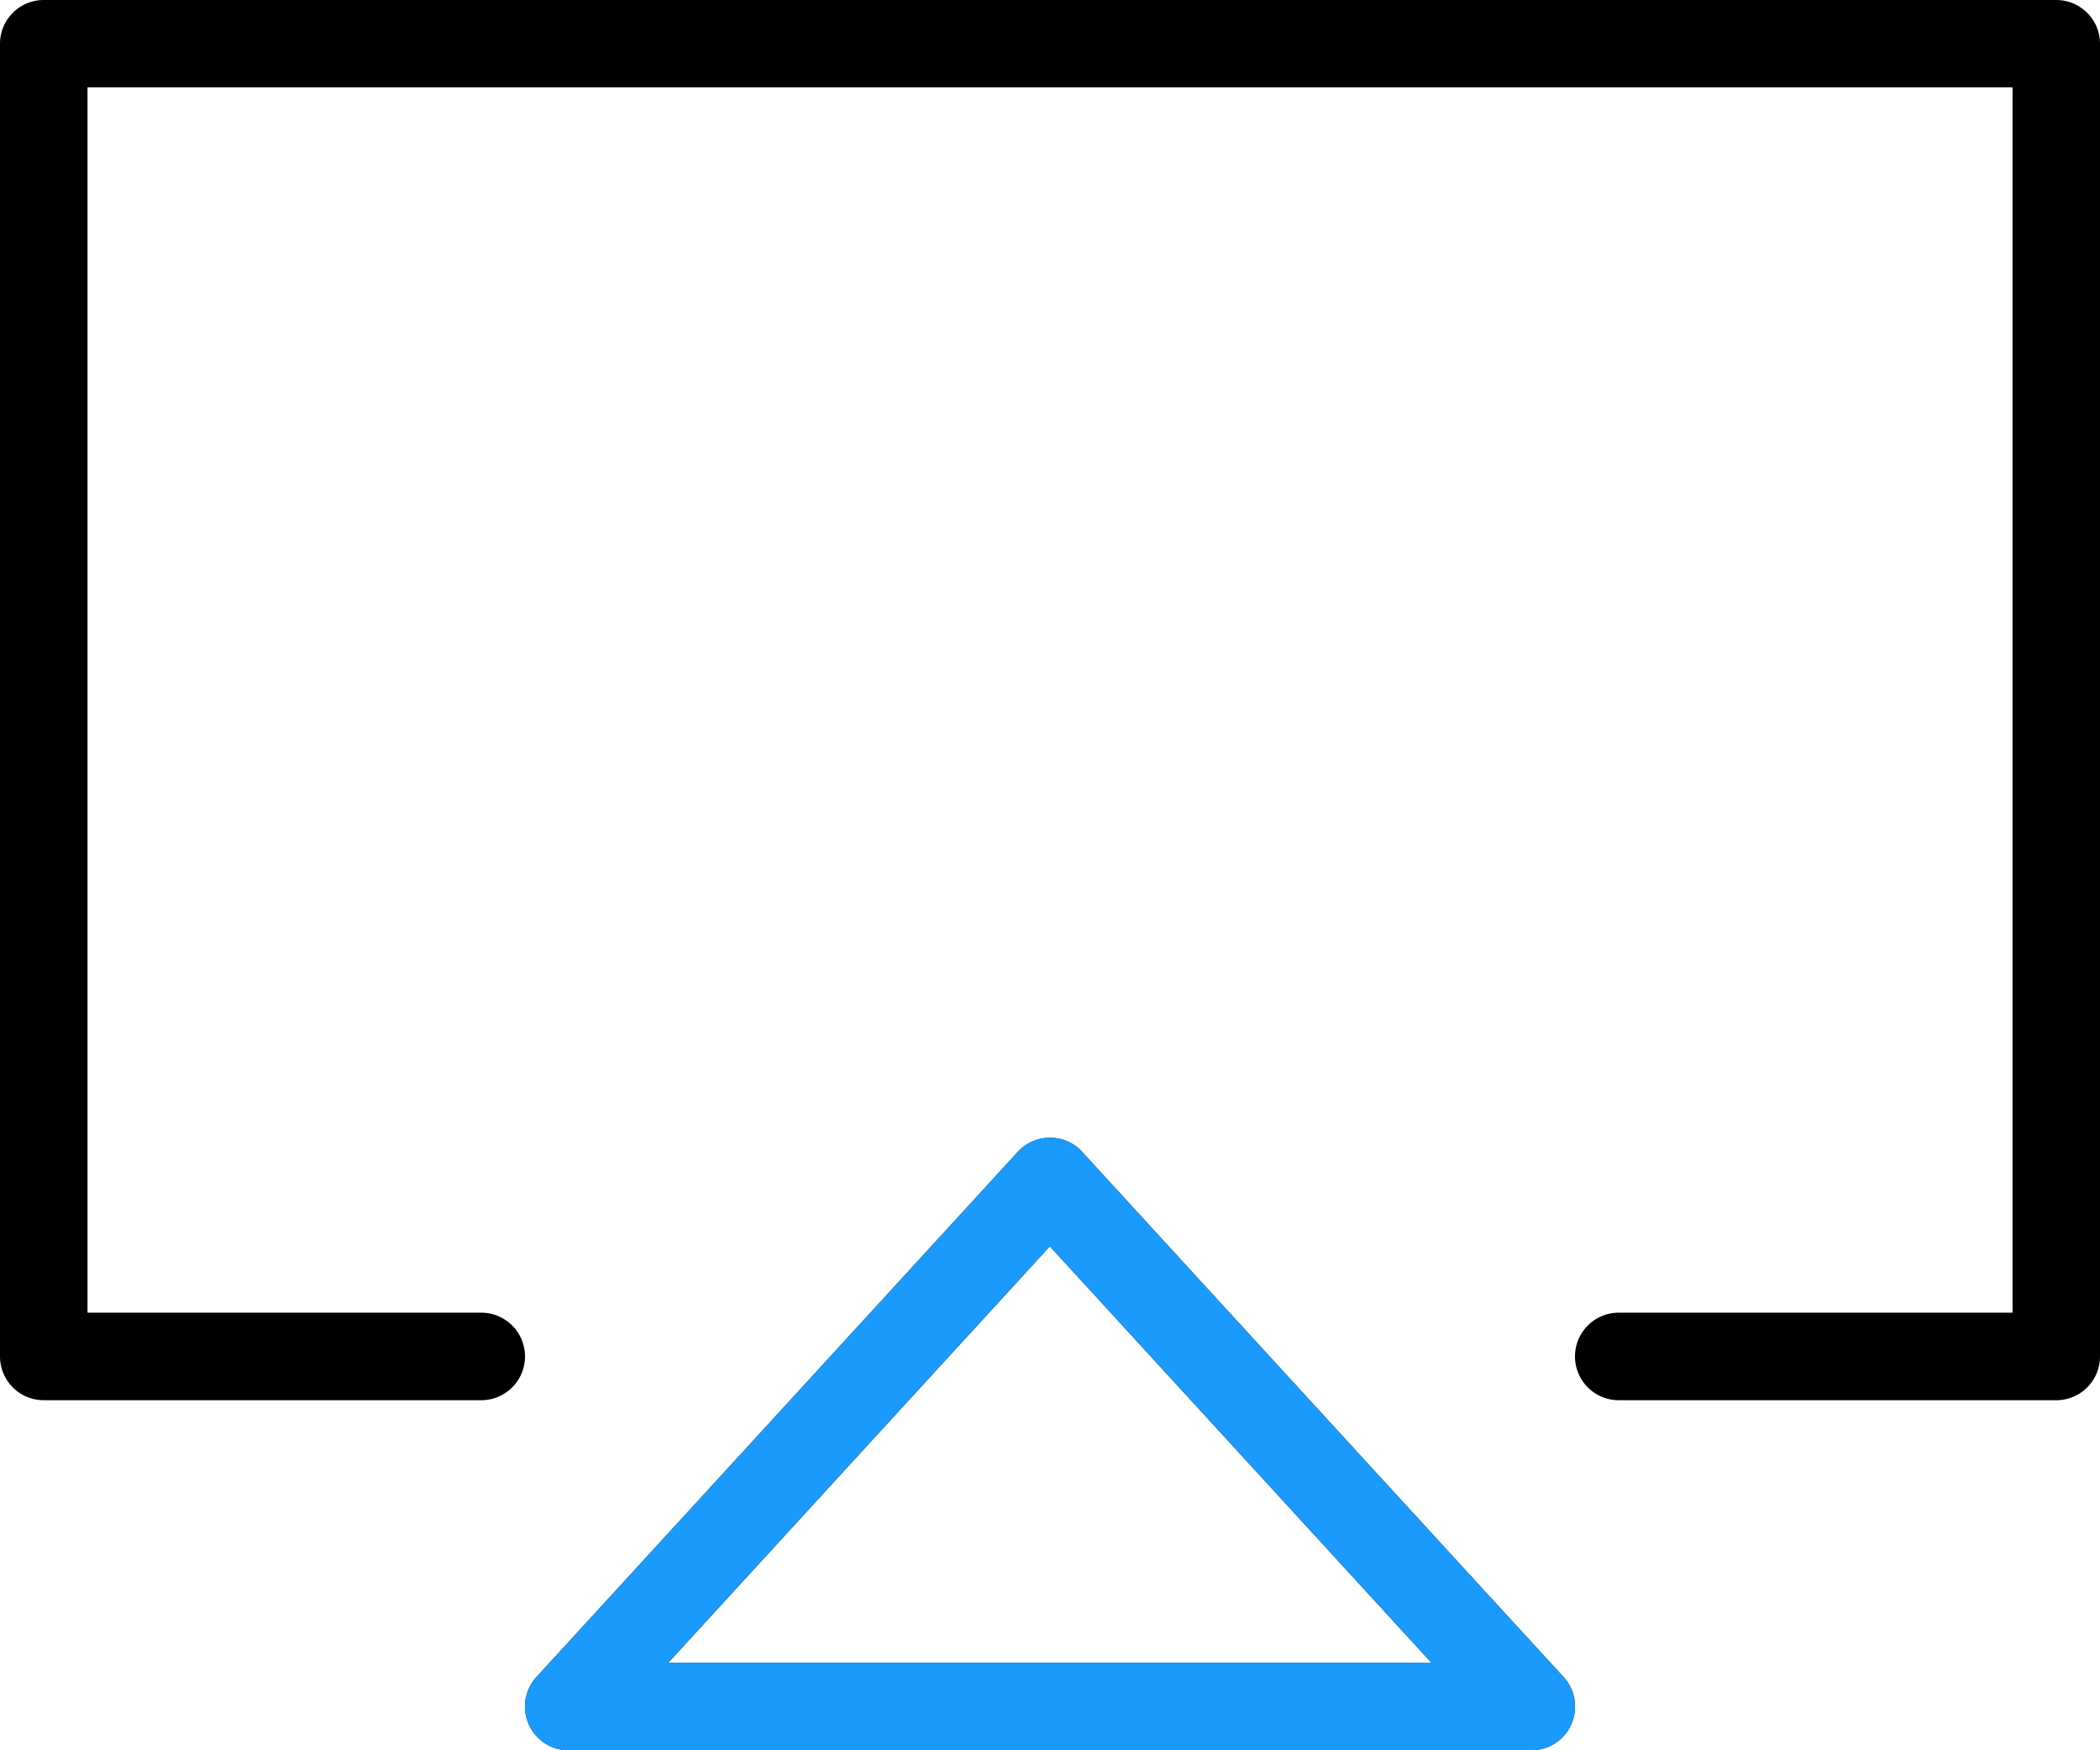 <svg xmlns="http://www.w3.org/2000/svg" width="69.421" height="57.851" viewBox="0 0 69.421 57.851"><g transform="translate(-732 -590.149)"><g transform="translate(729 585.149)"><g transform="translate(3 5)"><path d="M385.975,321.281a1.446,1.446,0,0,0,1.446-1.446V276.446A1.446,1.446,0,0,0,385.975,275H319.446A1.446,1.446,0,0,0,318,276.446v43.388a1.446,1.446,0,0,0,1.446,1.446h14.463a1.446,1.446,0,0,0,0-2.893H320.893v-40.5h63.636v40.5H371.512a1.446,1.446,0,0,0,0,2.893Zm-20.655,8.676H340.091l12.614-13.764Zm-11.543-16.884a1.446,1.446,0,0,0-2.132,0l-15.909,17.355a1.446,1.446,0,0,0,1.066,2.424h31.818a1.446,1.446,0,0,0,1.066-2.424l-3.945-4.3-11.964-13.051Z" transform="translate(-318 -275)" fill-rule="evenodd"/><path d="M365.32,329.956H340.091l12.614-13.764Zm-11.543-16.884a1.446,1.446,0,0,0-2.132,0l-15.909,17.355a1.446,1.446,0,0,0,1.066,2.424h31.818a1.446,1.446,0,0,0,1.066-2.424l-3.945-4.3-11.964-13.051Z" transform="translate(-318 -275)" fill="#1a9afc" fill-rule="evenodd"/></g></g></g></svg>